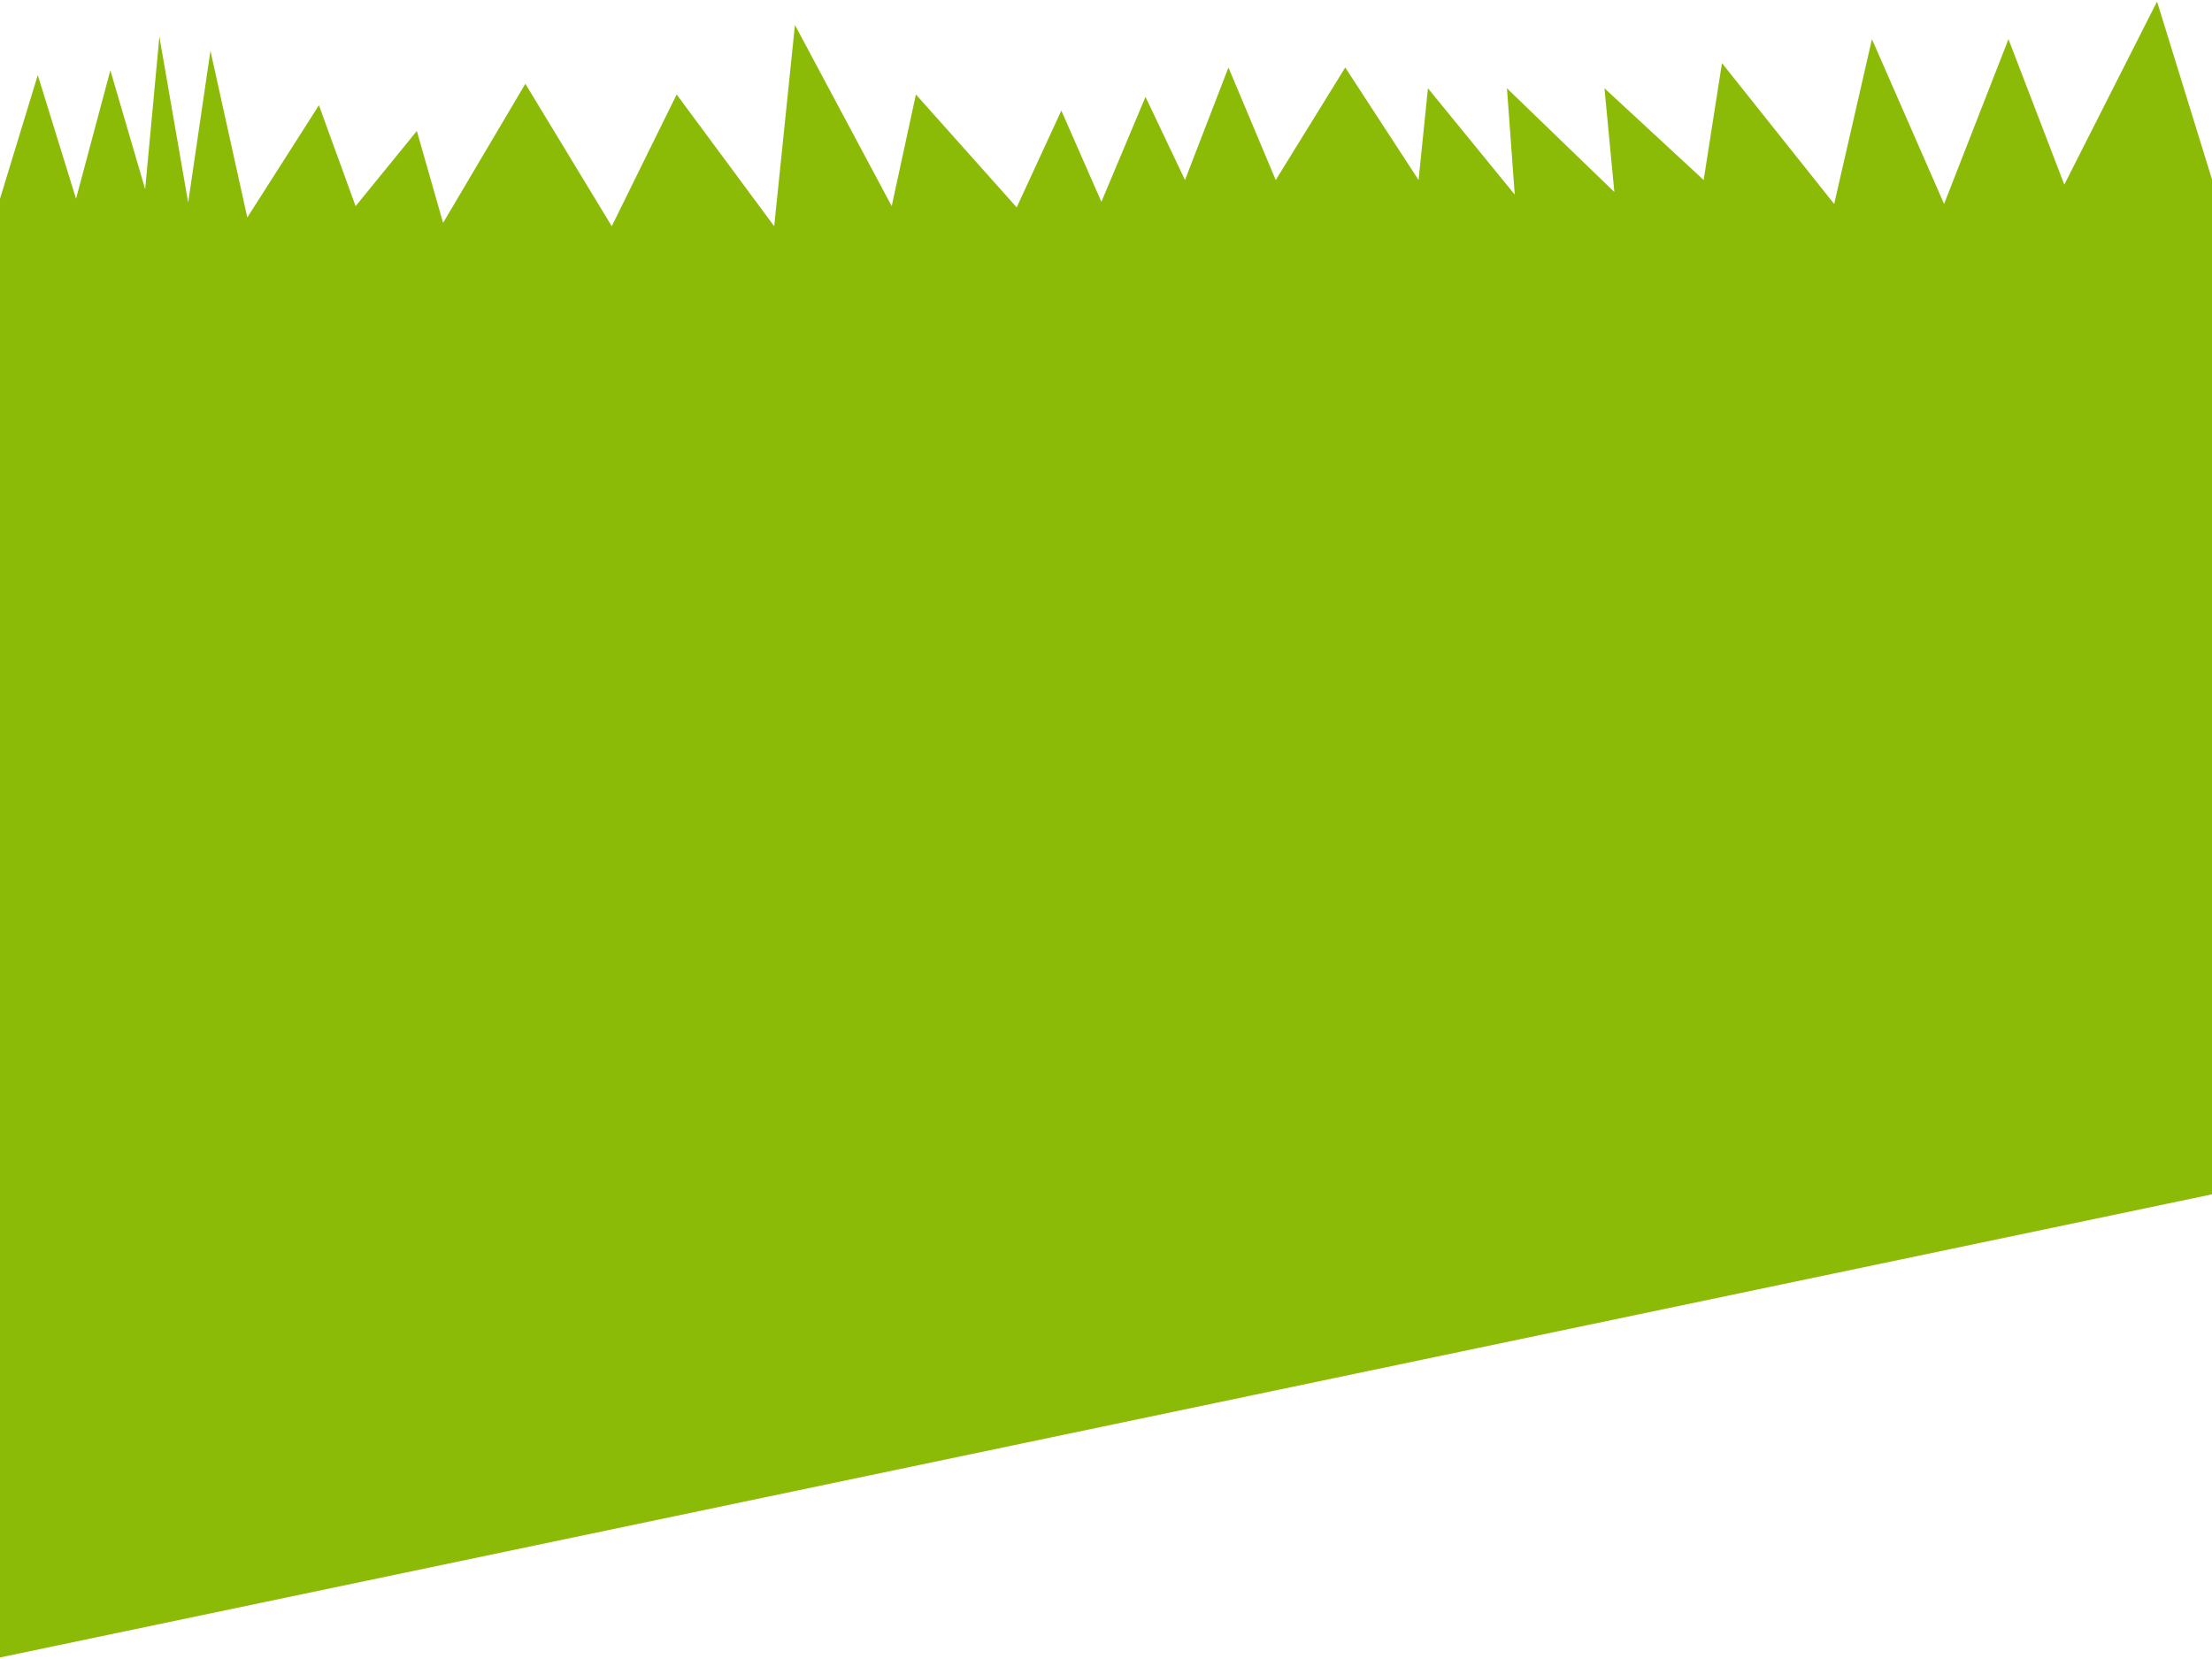 <svg width="1440" height="1080" viewBox="0 0 1440 1080" fill="none" xmlns="http://www.w3.org/2000/svg">
<g filter="url(#filter0_f)">
<path d="M0 1079L1440 777.501V116.796L1404.22 1L1343.85 120.161L1307.5 25.495L1265.59 132.783L1218.63 25.495L1194.04 132.783L1121 41.083L1109.07 117.182L1044.5 57.462L1050.93 124.997L981.019 57.462L986.087 126.676L929.59 57.462L923.478 117.182L875.739 43.934L830.5 117.182L799.714 43.934L771.429 117.182L745.714 63.06L717 131.383L690.932 71.968L661.863 134.997L596.25 61.5L580.5 134.202L517.5 16.275L504 147.265L440.497 61.5L398.25 147.265L342 54.528L288.447 145.08L271.349 85.254L231.5 134.202L207.622 68.505L160.994 141.584L136.997 33.063L122.5 131.89L103.75 23.849L94.5 123.157L71.846 45.756L49.5 129.383L24.596 48.869L0 129.383V1079Z" fill="#8CBB07"/>
</g>
<defs>
<filter id="filter0_f" x="-1" y="0" width="1442" height="1080" filterUnits="userSpaceOnUse" color-interpolation-filters="sRGB">
<feFlood flood-opacity="0" result="BackgroundImageFix"/>
<feBlend mode="normal" in="SourceGraphic" in2="BackgroundImageFix" result="shape"/>
<feGaussianBlur stdDeviation="0.5" result="effect1_foregroundBlur"/>
</filter>
</defs>
</svg>
